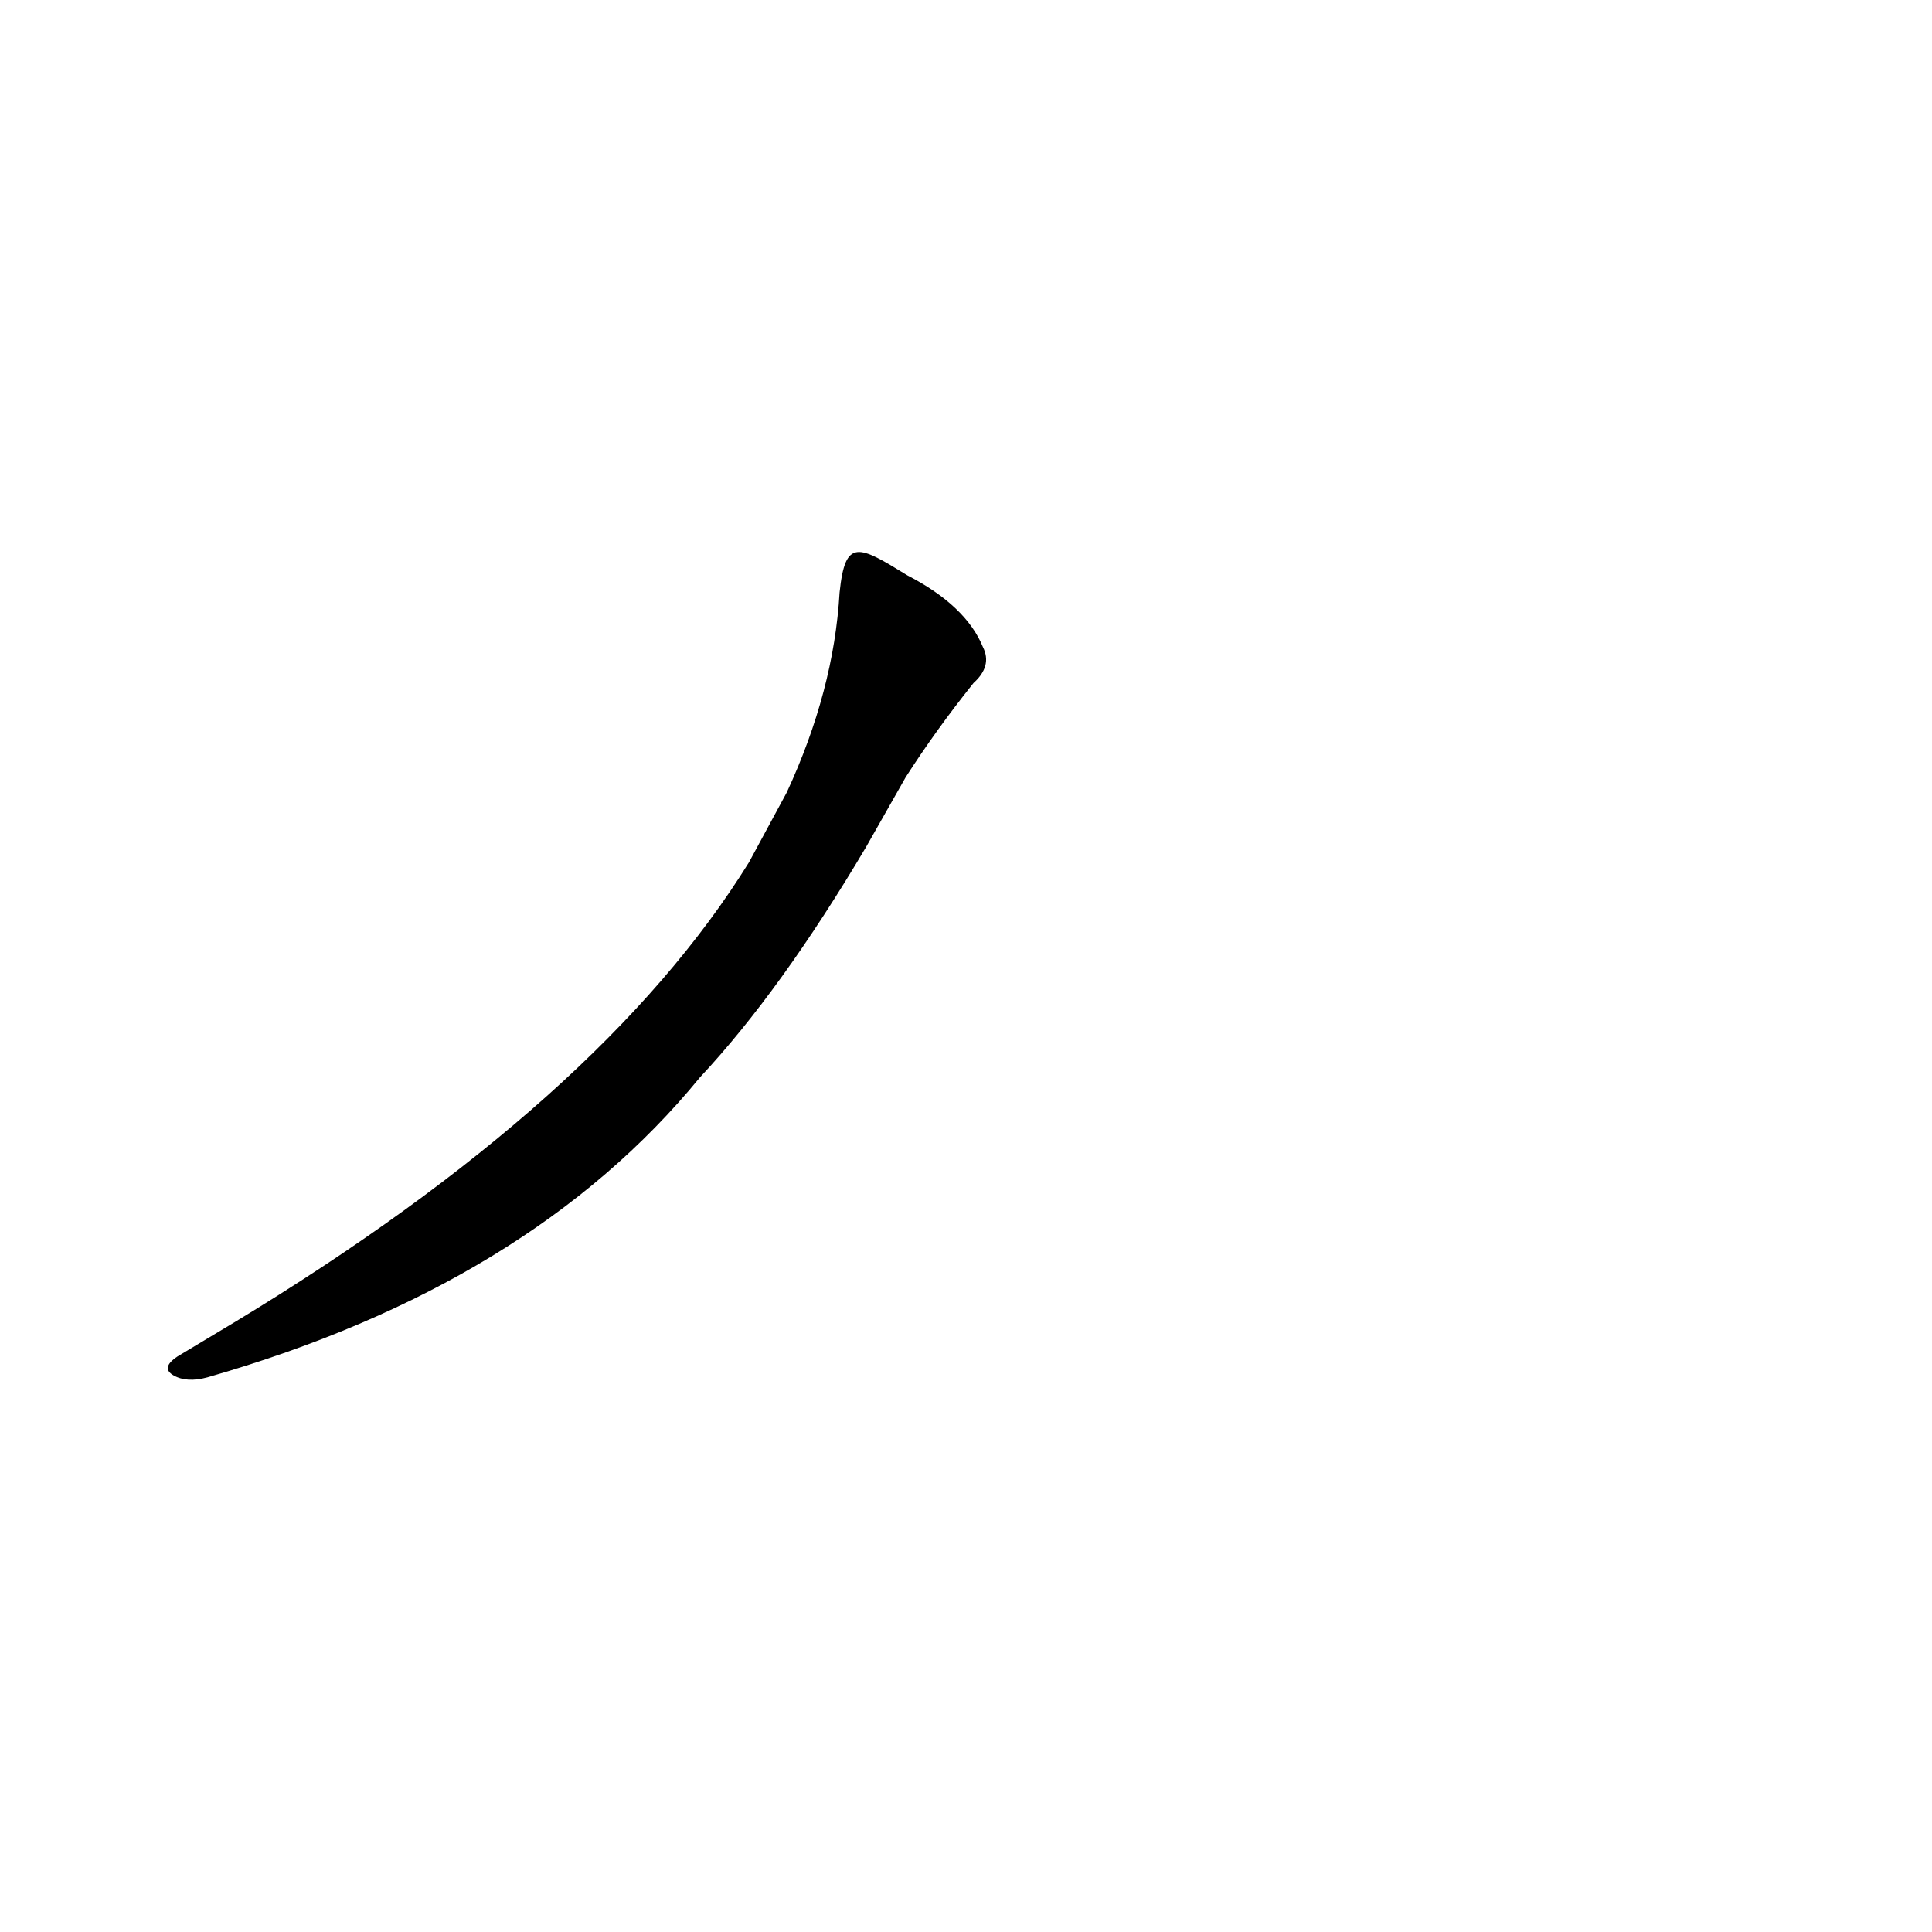 <?xml version='1.0' encoding='utf-8'?>
<svg xmlns="http://www.w3.org/2000/svg" version="1.1" viewBox="0 0 1024 1024"><g transform="scale(1, -1) translate(0, -900)"><path d="M 480 488 Q 496 513 516 538 Q 526 547 521 557 Q 512 579 481 595 C 455 611 448 615 445 586 Q 442 534 417 480 L 397 443 Q 319 317 124 199 Q 109 190 94 181 Q 85 175 92 171 Q 99 167 110 170 Q 281 219 371 329 Q 414 375 459 451 L 480 488 Z" fill="black" /></g></svg>